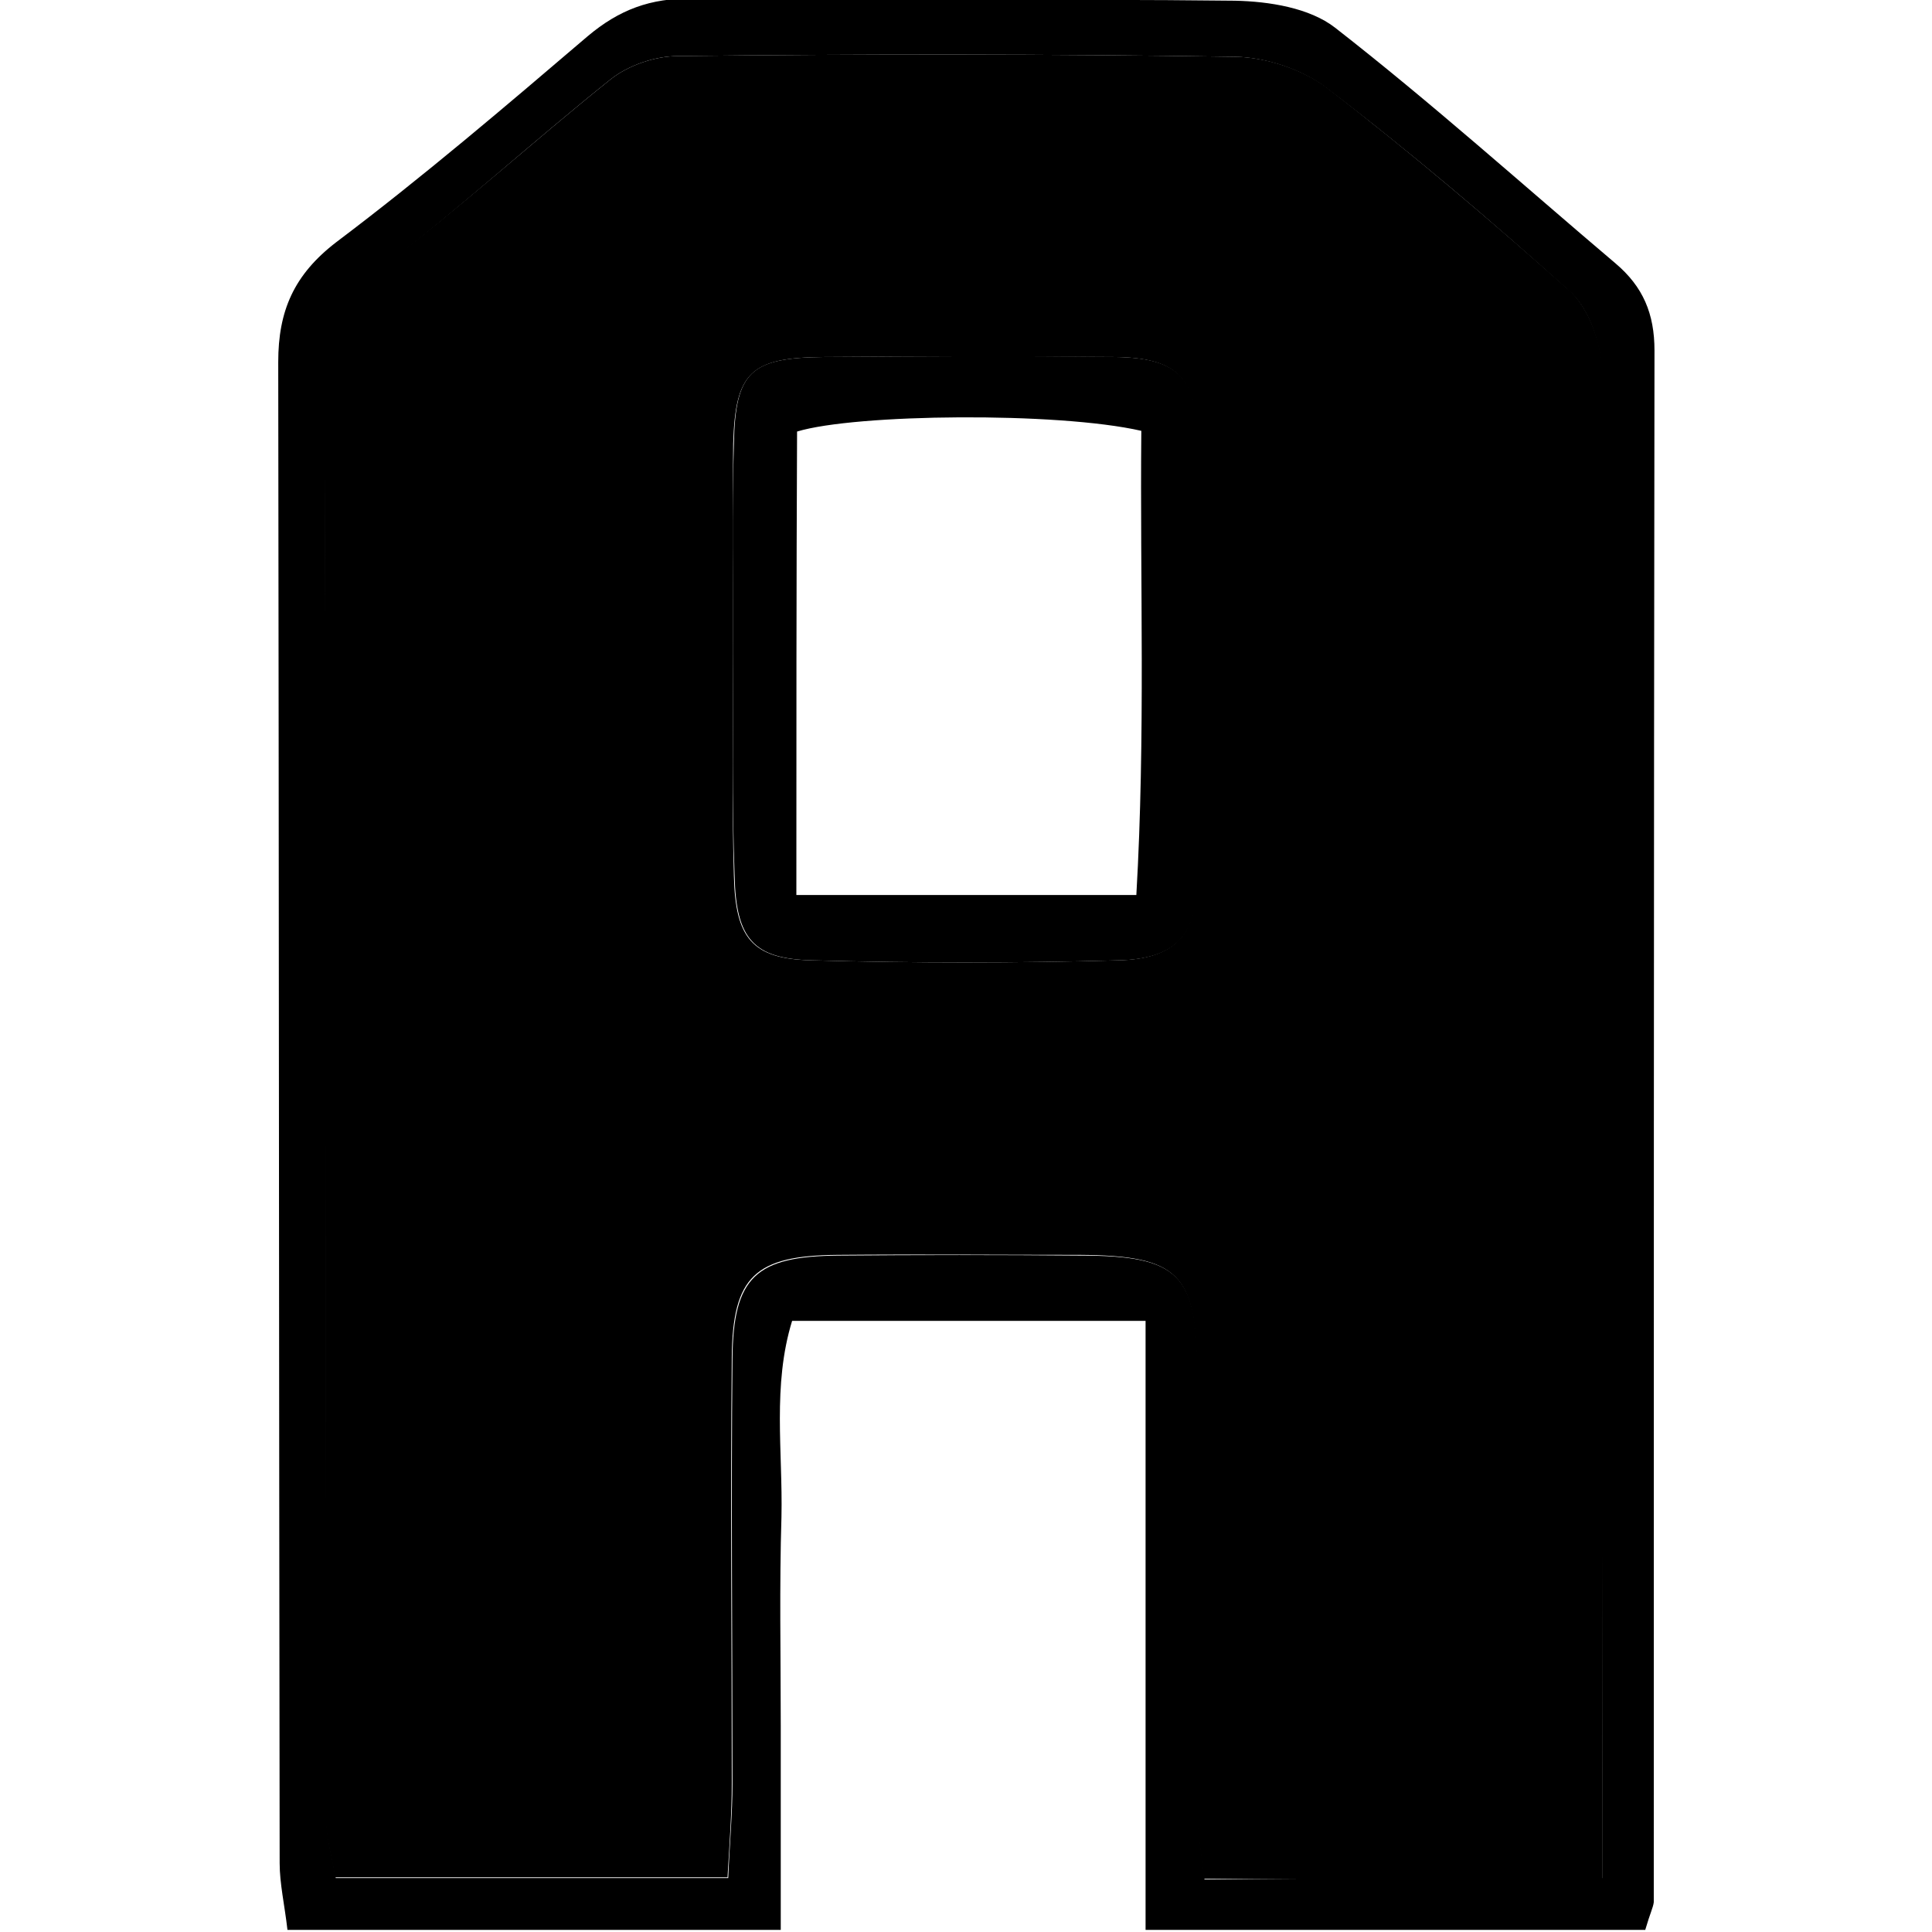 <?xml version="1.0" encoding="utf-8"?>
<!-- Generator: Adobe Illustrator 21.0.0, SVG Export Plug-In . SVG Version: 6.00 Build 0)  -->
<svg version="1.1"
	 id="Слой_1" xmlns:krita="http://krita.org/namespaces/svg/krita" xmlns:sodipodi="http://sodipodi.sourceforge.net/DTD/sodipodi-0.dtd"
	 xmlns="http://www.w3.org/2000/svg" xmlns:xlink="http://www.w3.org/1999/xlink" x="0px" y="0px" viewBox="0 0 272.2 272.2"
	 style="enable-background:new 0 0 272.2 272.2;" xml:space="preserve">
<path d="M231.8,271.9c-23.2,0-46.1,0-70.4,0c0-28.9,0-56.9,0-85.8c-17.3,0-33.1,0-49.8,0c-2.8,9.1-1.3,18.4-1.5,27.6
	c-0.3,9.8-0.1,19.6-0.1,29.4c0,9.3,0,18.6,0,28.8c-23.7,0-46.1,0-69.5,0c-0.4-3.5-1.1-6.5-1.1-9.4c-0.1-70.5-0.1-141-0.2-211.5
	c0-7.2,2.2-12.3,8.2-16.9c12.2-9.2,23.8-19.1,35.4-29c4.4-3.7,8.8-5.4,14.8-5.3c25.5,0.4,50.9,0,76.4,0.3c4.8,0.1,10.5,1,14.1,3.8
	c13.6,10.6,26.4,22.1,39.5,33.2c3.9,3.3,5.5,7.1,5.5,12.3c-0.1,72.9-0.1,145.7-0.1,218.6C232.9,268.8,232.5,269.5,231.8,271.9z
	 M225.8,264.6c0-5.8,0-10.4,0-15c0-59.1,0-118.3,0-177.4c0-7,0.4-14.1-0.2-21.1c-0.4-3.5-1.9-7.8-4.5-10.1
	c-11-9.9-22.4-19.6-34.2-28.6c-3.4-2.6-8.5-4.3-12.8-4.4C148,7.6,121.7,7.6,95.5,7.9c-3.2,0-7,1.3-9.5,3.3
	C75,20,64.6,29.5,53.4,38.1c-5.6,4.3-7.6,9.3-7.6,16.1c0.1,67.4,0.1,134.7,0.2,202.1c0,2.6,0.8,5.2,1.3,8.3c18.5,0,36.4,0,55.3,0
	c0.2-4.9,0.6-9.1,0.6-13.3c0-20-0.2-39.9,0-59.9c0.1-11.5,3.3-14.4,14.9-14.5c11.4-0.1,22.7-0.1,34.1,0c13.9,0,16.5,2.6,16.5,16.4
	c0,20.4-0.1,40.7,0,61.1c0,3.3,0.6,6.6,1,10.4C188.4,264.6,205.9,264.6,225.8,264.6z"/>
<path d="M225.8,249.7c0,4.6,0,9.2,0,15c-19.9,0-37.4,0-56.2,0c-0.4-3.8-1-7.1-1-10.4c-0.1-20.4,0.1-40.7,0-61.1
	c0-13.8-2.6-16.3-16.5-16.4c-11.4,0-22.7-0.1-34.1,0c-11.6,0.1-14.8,3-14.9,14.5c-0.2,20,0,39.9,0,59.9c0,4.2-0.3,8.4-0.6,13.3
	c-19,0-36.8,0-55.3,0c-0.5-3.1-1.3-5.7-1.3-8.3c-0.1-67.4,0-134.7-0.2-202.1c0-6.8,1.9-11.7,7.6-16.1C64.6,29.5,75,20,86,11.2
	c2.5-2,6.3-3.3,9.5-3.3C121.7,7.6,148,7.6,174.2,8c4.3,0.1,9.4,1.8,12.8,4.4c11.8,9.1,23.1,18.7,34.2,28.6c2.5,2.3,4.1,6.6,4.5,10.1
	c0.7,7,0.2,14.1,0.2,21.1 M103.3,91.8c0,10.5-0.2,21.1,0.1,31.6c0.2,8.8,2.6,11.7,10.9,11.9c14.4,0.4,28.9,0.4,43.3,0
	c7.7-0.2,10.9-3.4,11-10.8c0.3-21.1,0.3-42.1,0-63.2c-0.1-8.4-3.2-10.9-11.6-11c-13.7-0.1-27.3-0.1-41,0
	c-10.2,0.1-12.4,2.1-12.7,12.2C103.2,72.3,103.3,82.1,103.3,91.8z"/>
<path d="M103.3,91.8c0-9.8-0.2-19.5,0.1-29.3c0.2-10.2,2.4-12.1,12.7-12.2c13.7-0.1,27.3-0.2,41,0c8.5,0.1,11.5,2.7,11.6,11
	c0.3,21.1,0.3,42.1,0,63.2c-0.1,7.4-3.3,10.6-11,10.8c-14.4,0.4-28.9,0.4-43.3,0c-8.3-0.2-10.7-3.1-10.9-11.9
	C103.1,112.9,103.3,102.4,103.3,91.8z M112.2,126.1c16.7,0,31.7,0,47.9,0c1.3-22.5,0.5-44.1,0.7-65.4c-11.8-2.7-40.3-2.4-48.5,0.1
	C112.2,82.2,112.2,103.5,112.2,126.1z"/>
</svg>
